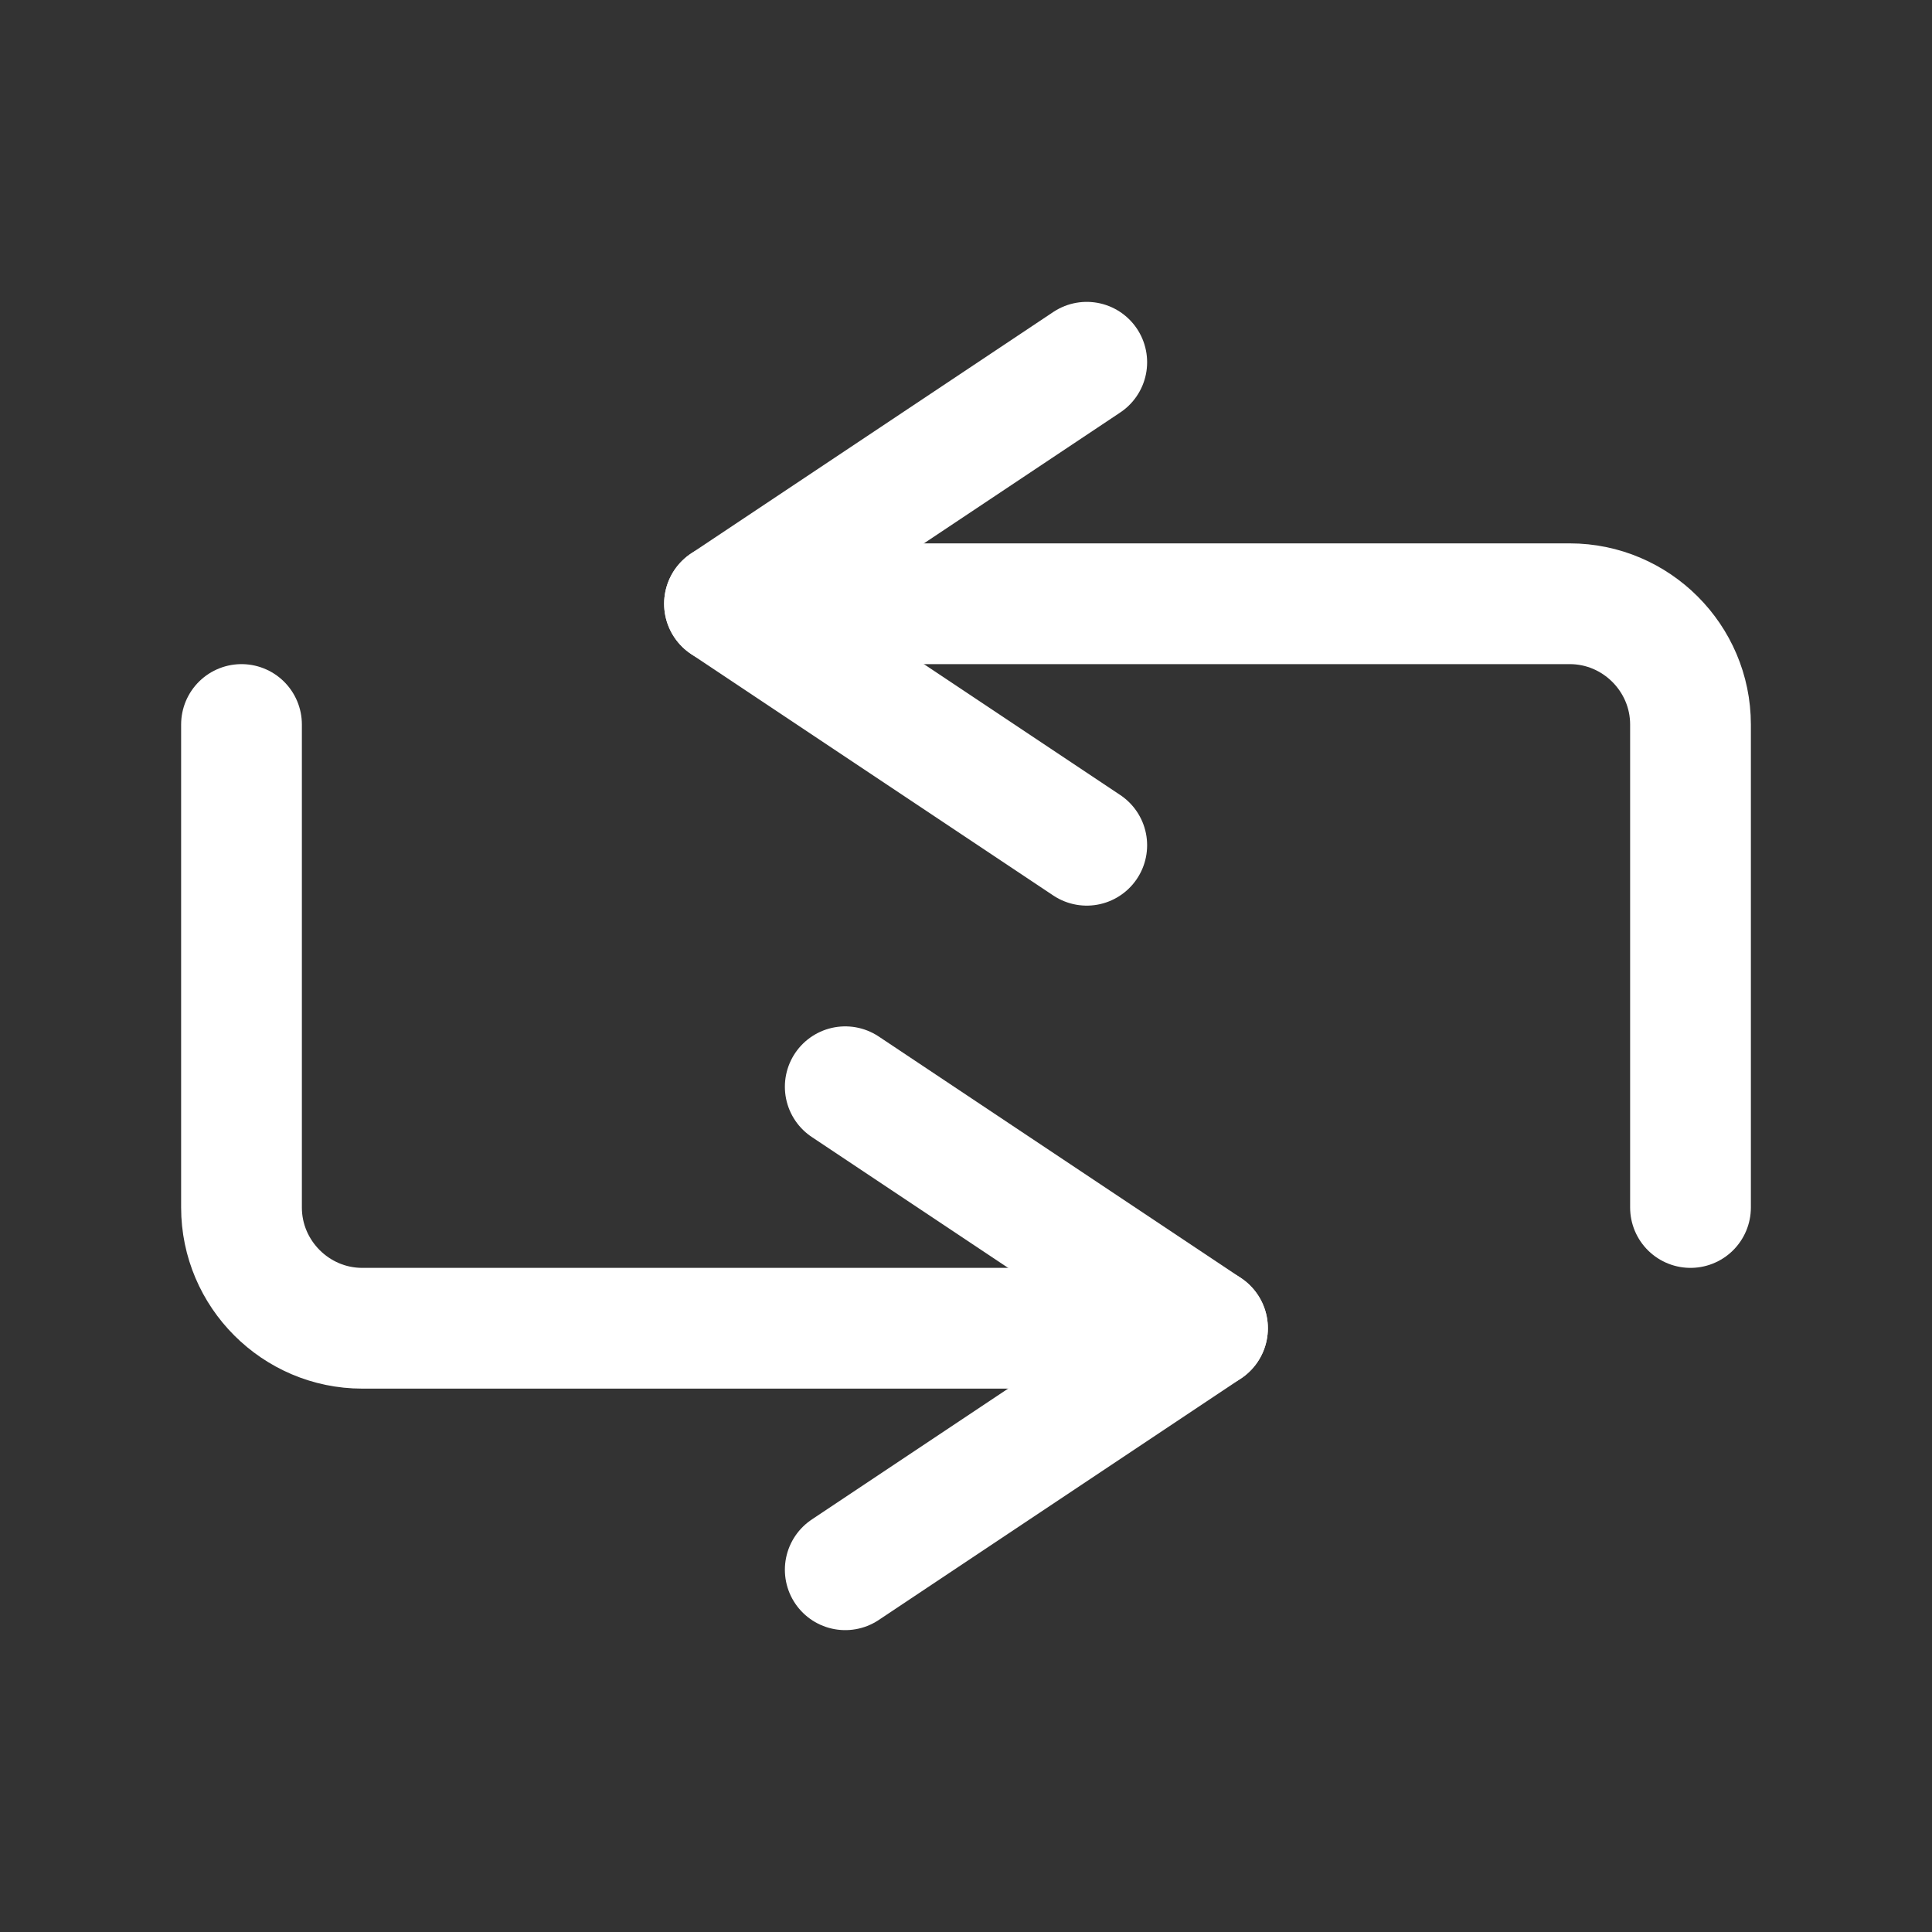 <?xml version="1.0" encoding="utf-8"?>

<svg version="1.1" id="Icons" xmlns="http://www.w3.org/2000/svg" xmlns:xlink="http://www.w3.org/1999/xlink" 
	 viewBox="0 0 32 32" xml:space="preserve">
<rect x="0" y="0" width="32" height="32" fill="#333333" stroke="none"/>
<style type="text/css">
	.st0{fill:none;stroke:#ffffff;stroke-width:2;stroke-linejoin:round;stroke-miterlimit:10;}
	.st1{fill:none;stroke:#ffffff;stroke-width:2;stroke-linecap:round;stroke-linejoin:round;stroke-miterlimit:10;}
</style>
<path class="st1" d="M4,12v8c0,1.1,0.9,2,2,2h14"/>
<polyline class="st1" points="14,26 20,22 14,18 "/>
<path class="st1" d="M28,20v-8c0-1.1-0.9-2-2-2H12"/>
<polyline class="st1" points="18,6 12,10 18,14 "/>
</svg>
